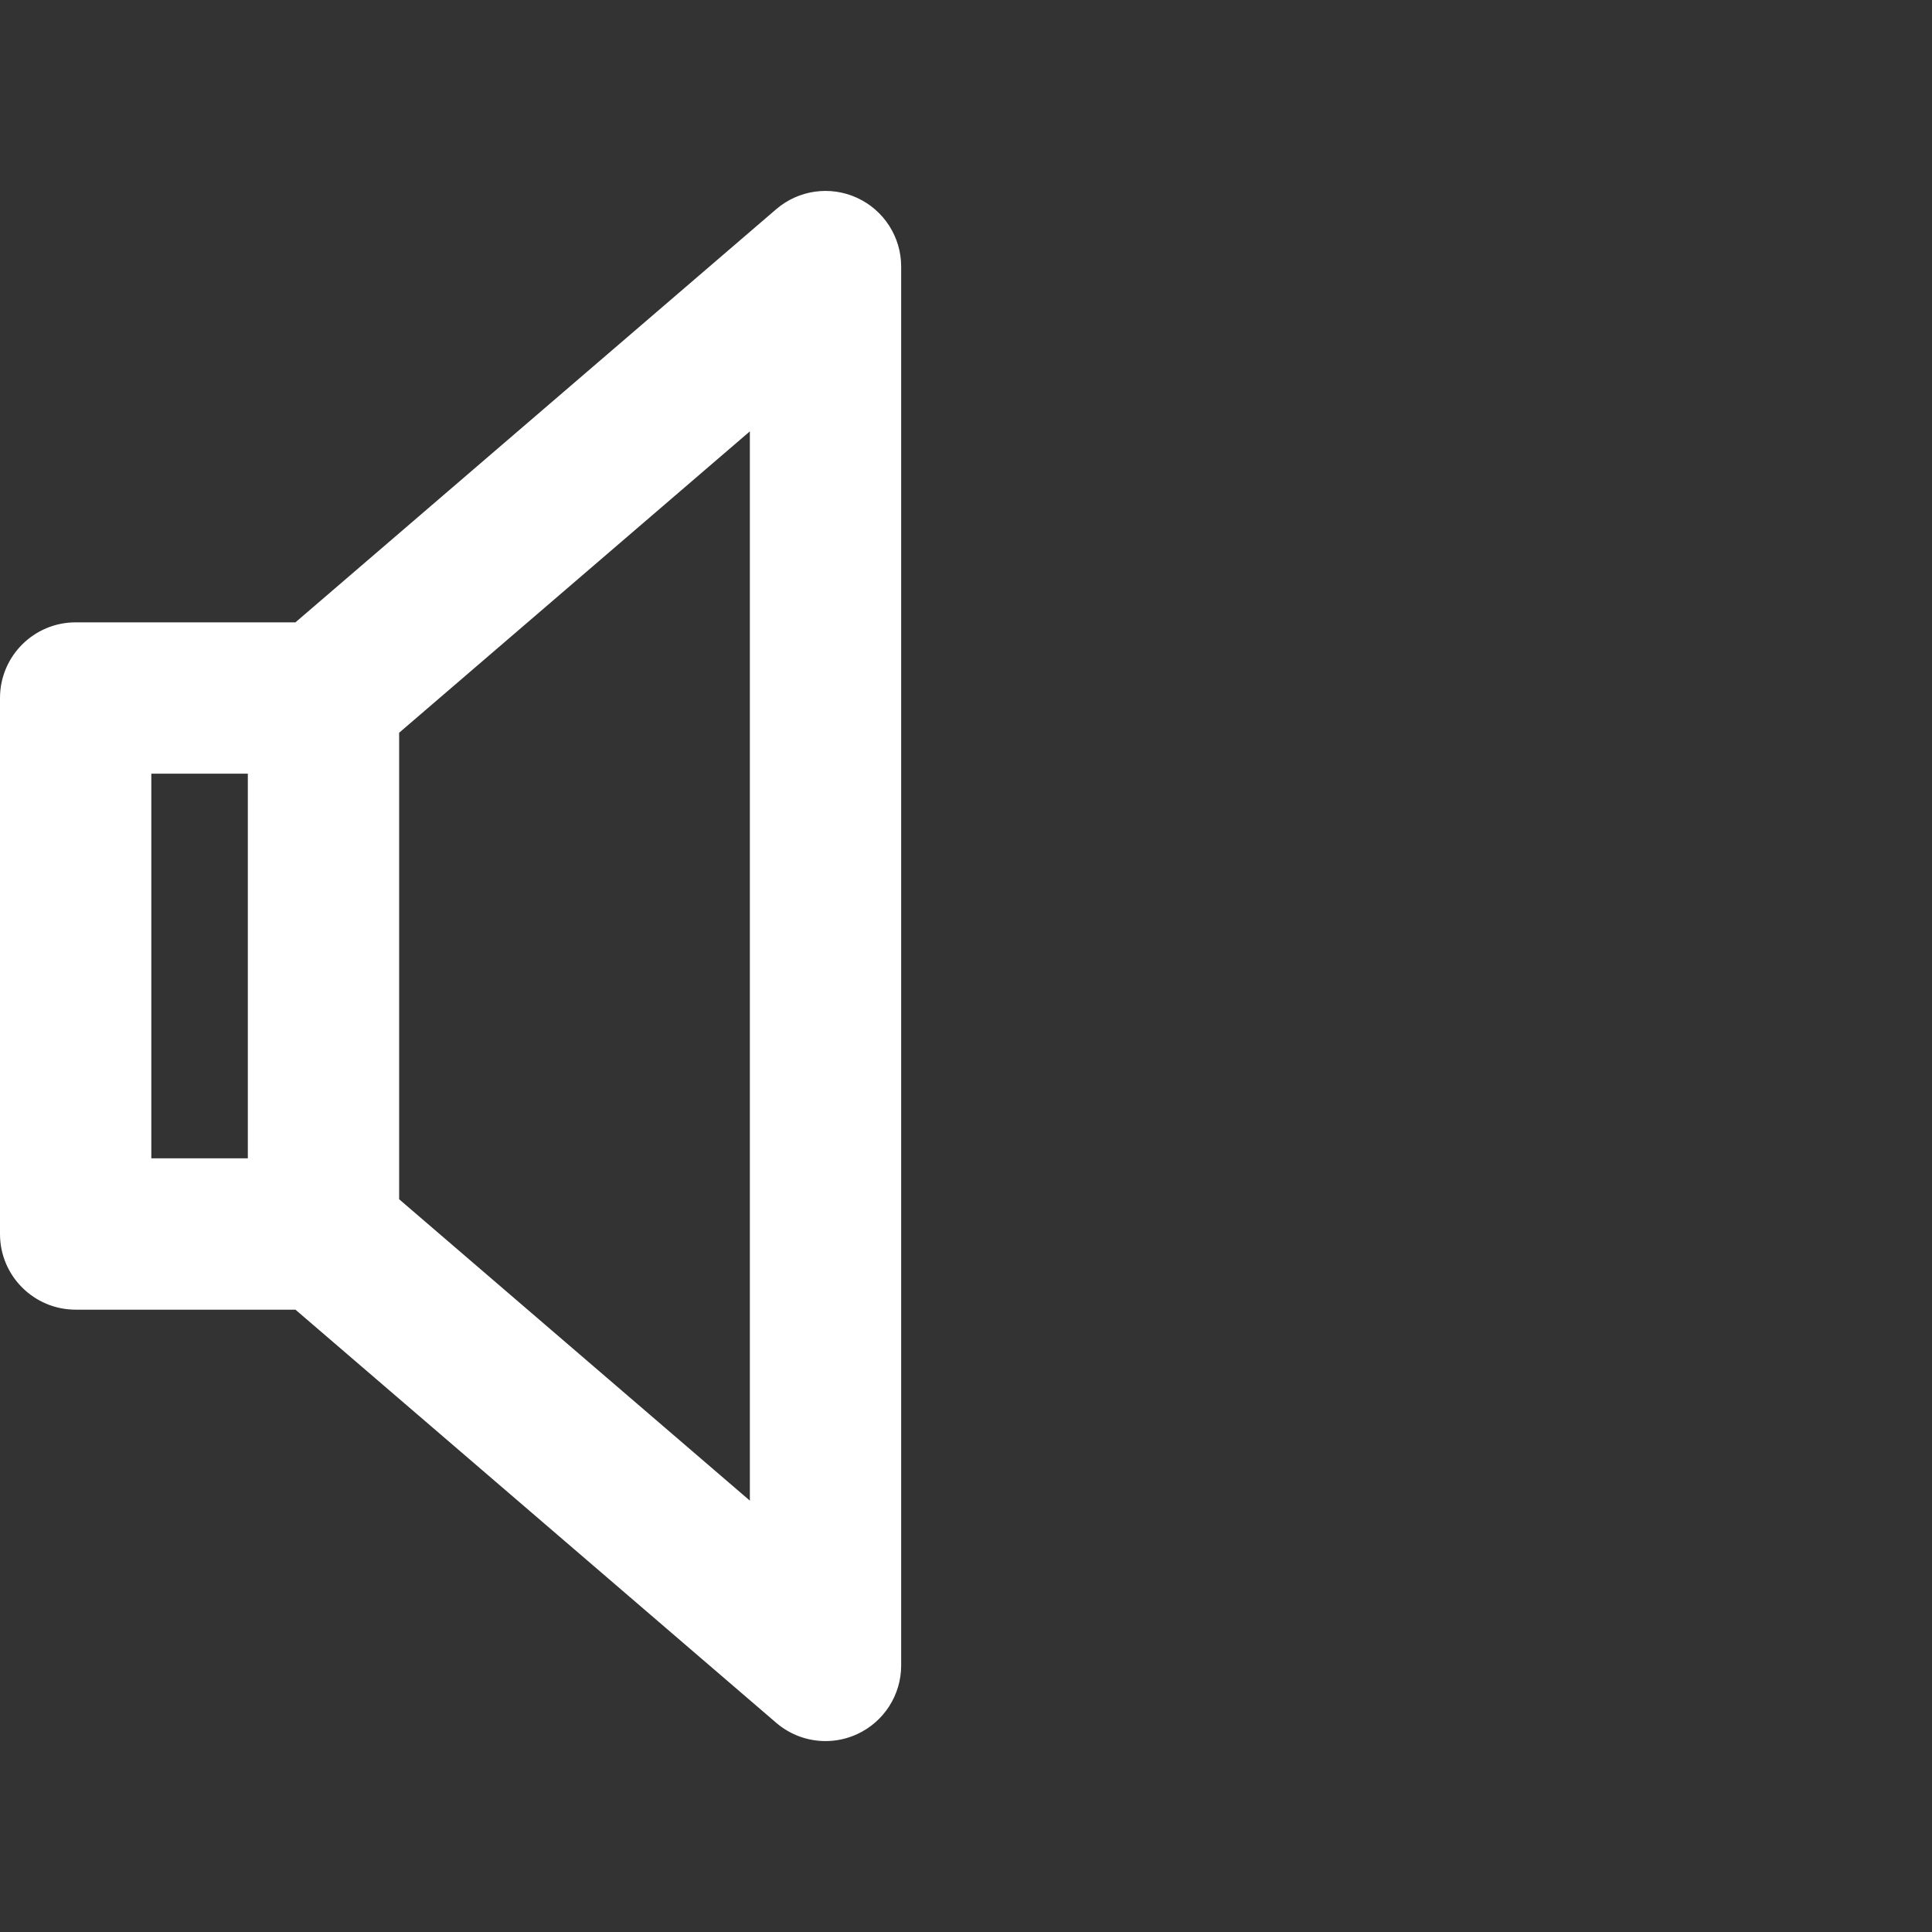 <?xml version="1.0" encoding="iso-8859-1"?>
<!-- Generator: Adobe Illustrator 18.0.0, SVG Export Plug-In . SVG Version: 6.00 Build 0)  -->
<!DOCTYPE svg PUBLIC "-//W3C//DTD SVG 1.1//EN" "http://www.w3.org/Graphics/SVG/1.1/DTD/svg11.dtd">
<svg version="1.1" id="Capa_1" xmlns="http://www.w3.org/2000/svg" xmlns:xlink="http://www.w3.org/1999/xlink" x="0px" y="0px"
	 viewBox="0 0 191.519 191.519" style="enable-background:new 0 0 191.519 191.519;" xml:space="preserve">
<rect x="0" y="0" width="191.519" height="191.519" fill="#333333" stroke="none"/>
<g>
	<path style="fill:#fff;" d="M84.962,19.612c-2.664-1.225-5.796-0.784-8.018,1.127L29.287,61.693H7.5c-4.142,0-7.5,3.357-7.5,7.5
		v53.134c0,4.143,3.358,7.5,7.5,7.5h21.787l47.657,40.954c1.388,1.192,3.129,1.812,4.89,1.812c1.06,0,2.127-0.225,3.128-0.685
		c2.664-1.223,4.371-3.885,4.371-6.815V26.427C89.333,23.497,87.625,20.834,84.962,19.612z M15,76.693h9.567v38.134H15V76.693z
		 M74.333,148.758l-34.766-29.876V72.637l34.766-29.876V148.758z"/>
</g>
<g>
</g>
<g>
</g>
<g>
</g>
<g>
</g>
<g>
</g>
<g>
</g>
<g>
</g>
<g>
</g>
<g>
</g>
<g>
</g>
<g>
</g>
<g>
</g>
<g>
</g>
<g>
</g>
<g>
</g>
</svg>
